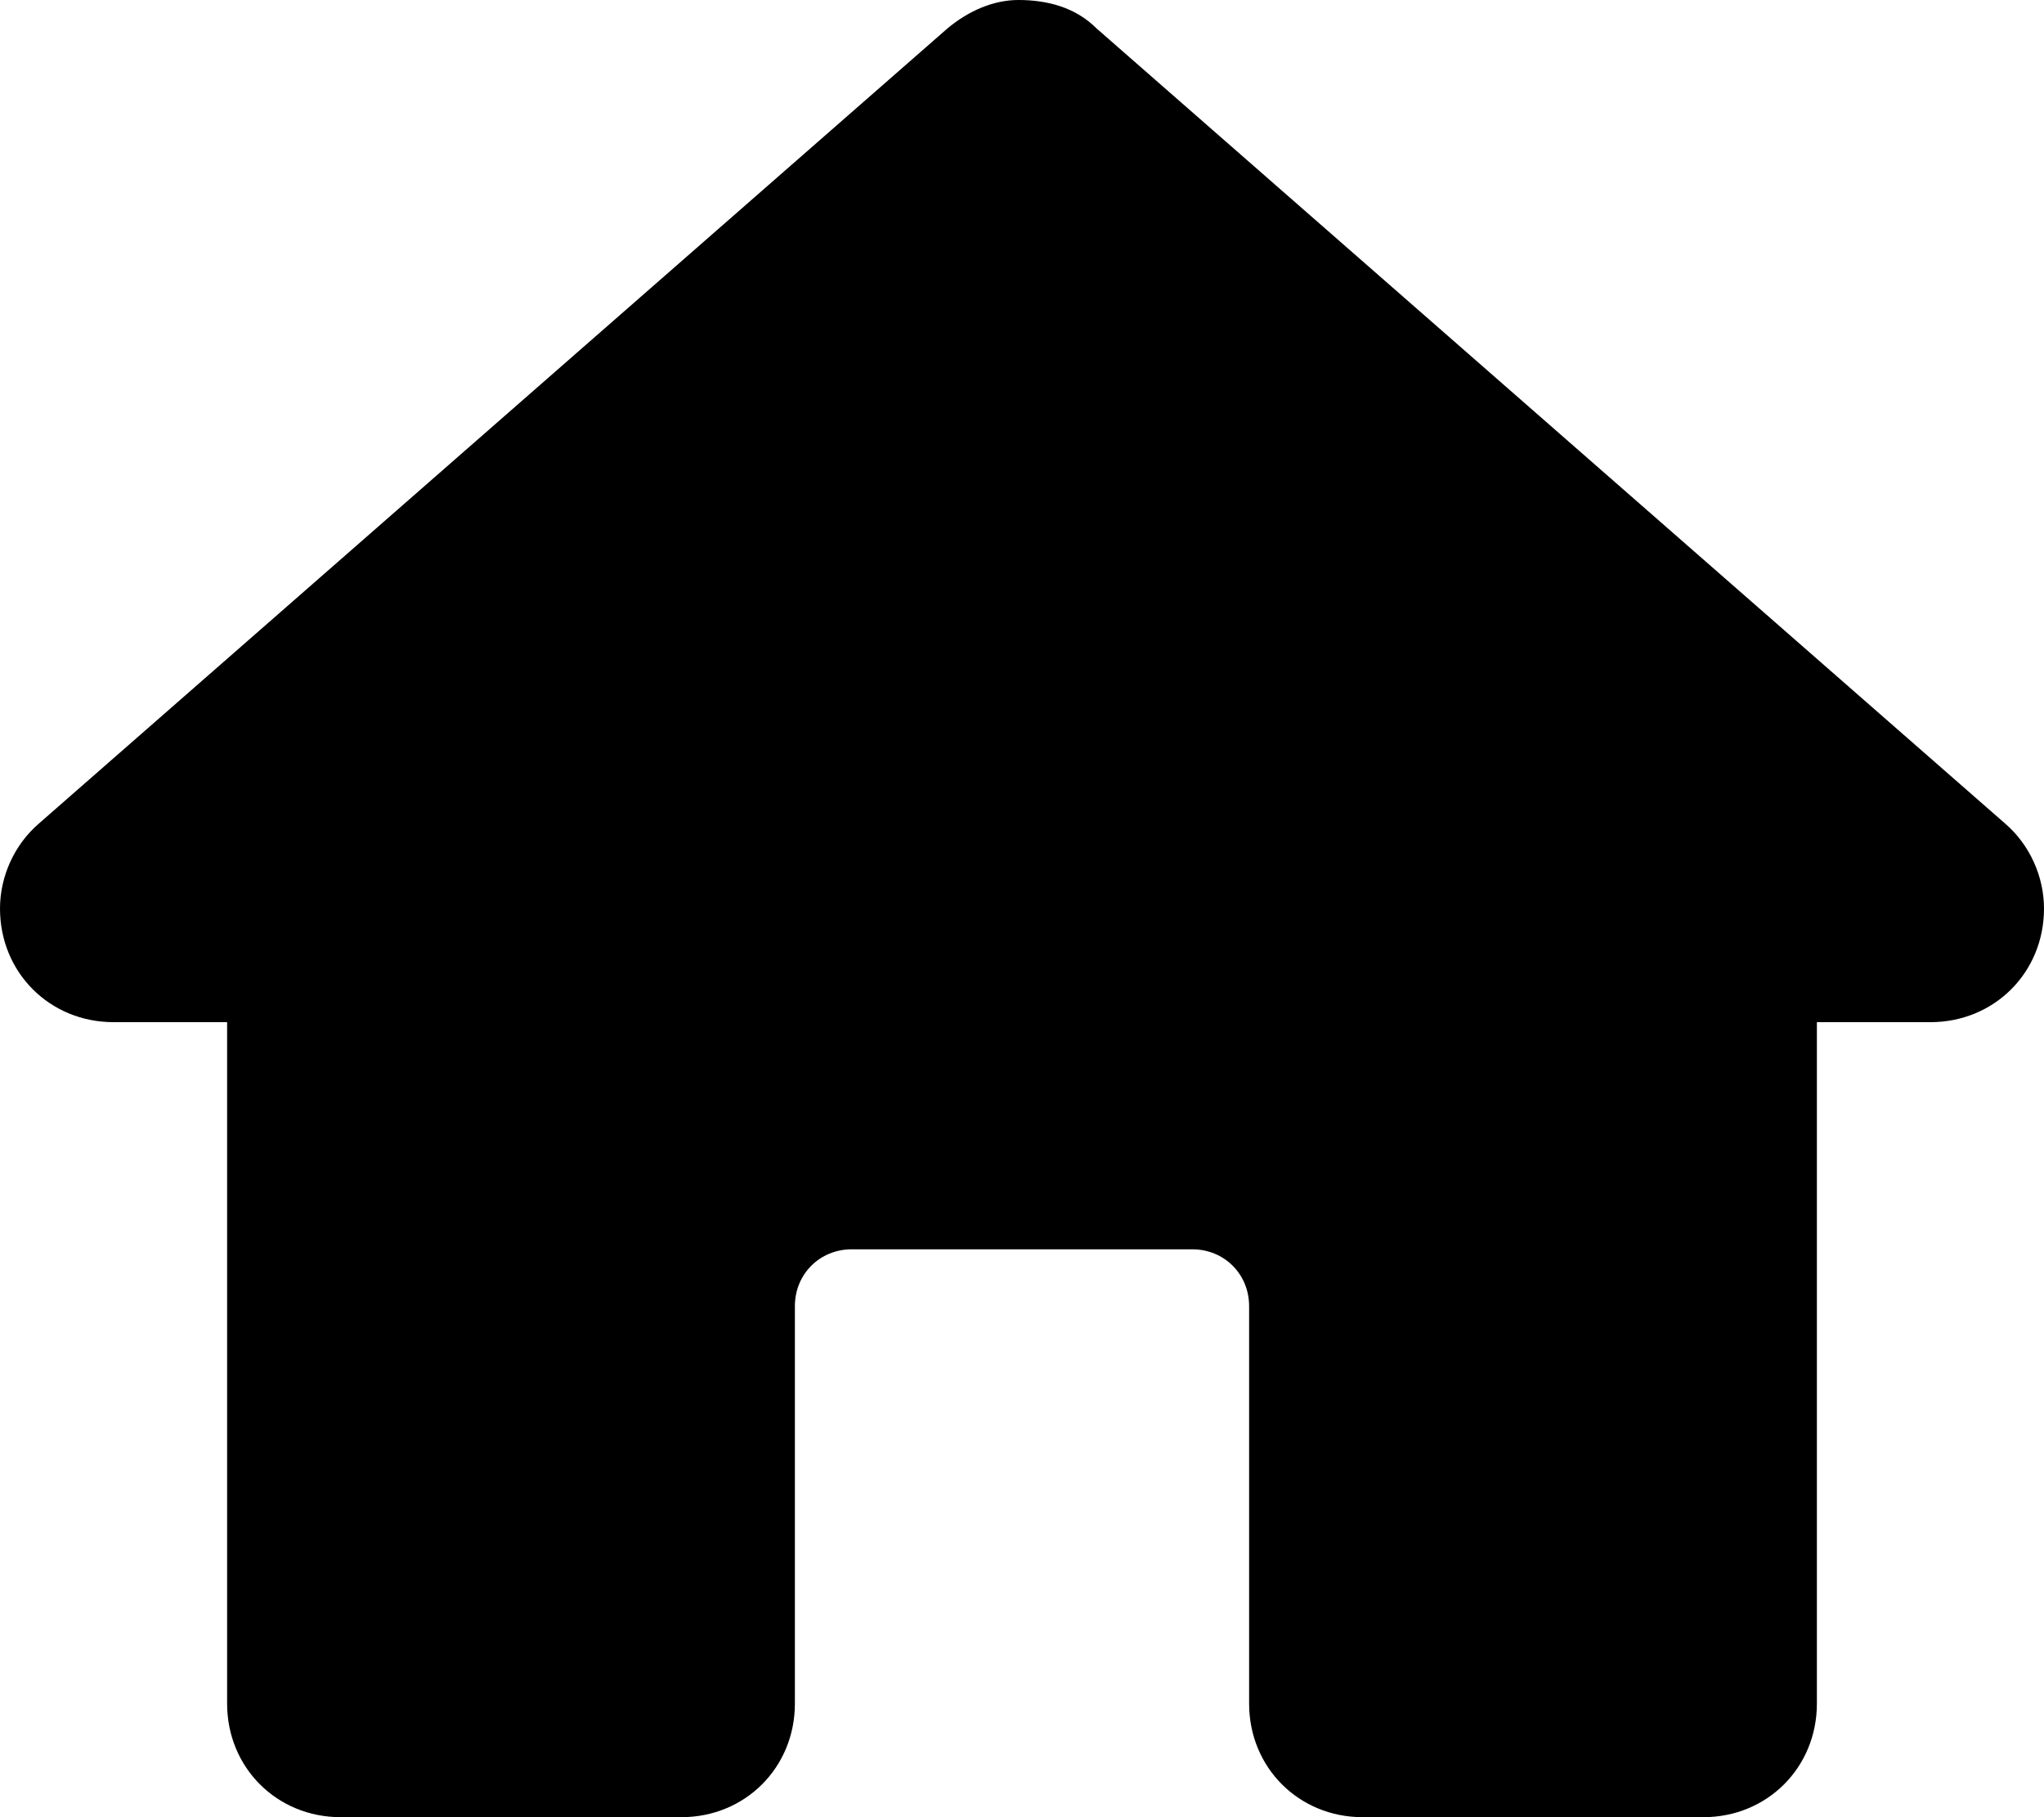 <svg xmlns="http://www.w3.org/2000/svg" viewBox="0 0 576 512"><!-- Font Awesome Free 6.0.0-alpha1 by @fontawesome - https://fontawesome.com License - https://fontawesome.com/license/free (Icons: CC BY 4.0, Fonts: SIL OFL 1.1, Code: MIT License) --><path d="M565 232L309 8C303 2 295 0 287 0C280 0 273 3 267 8L11 232C4 238 0 247 0 256C0 274 14 288 32 288H64V480C64 498 78 512 96 512H192C210 512 224 498 224 480V368C224 359 231 352 240 352H336C345 352 352 359 352 368V480C352 498 366 512 384 512H480C498 512 512 498 512 480V288H544C562 288 576 274 576 256C576 247 572 238 565 232Z"/></svg>